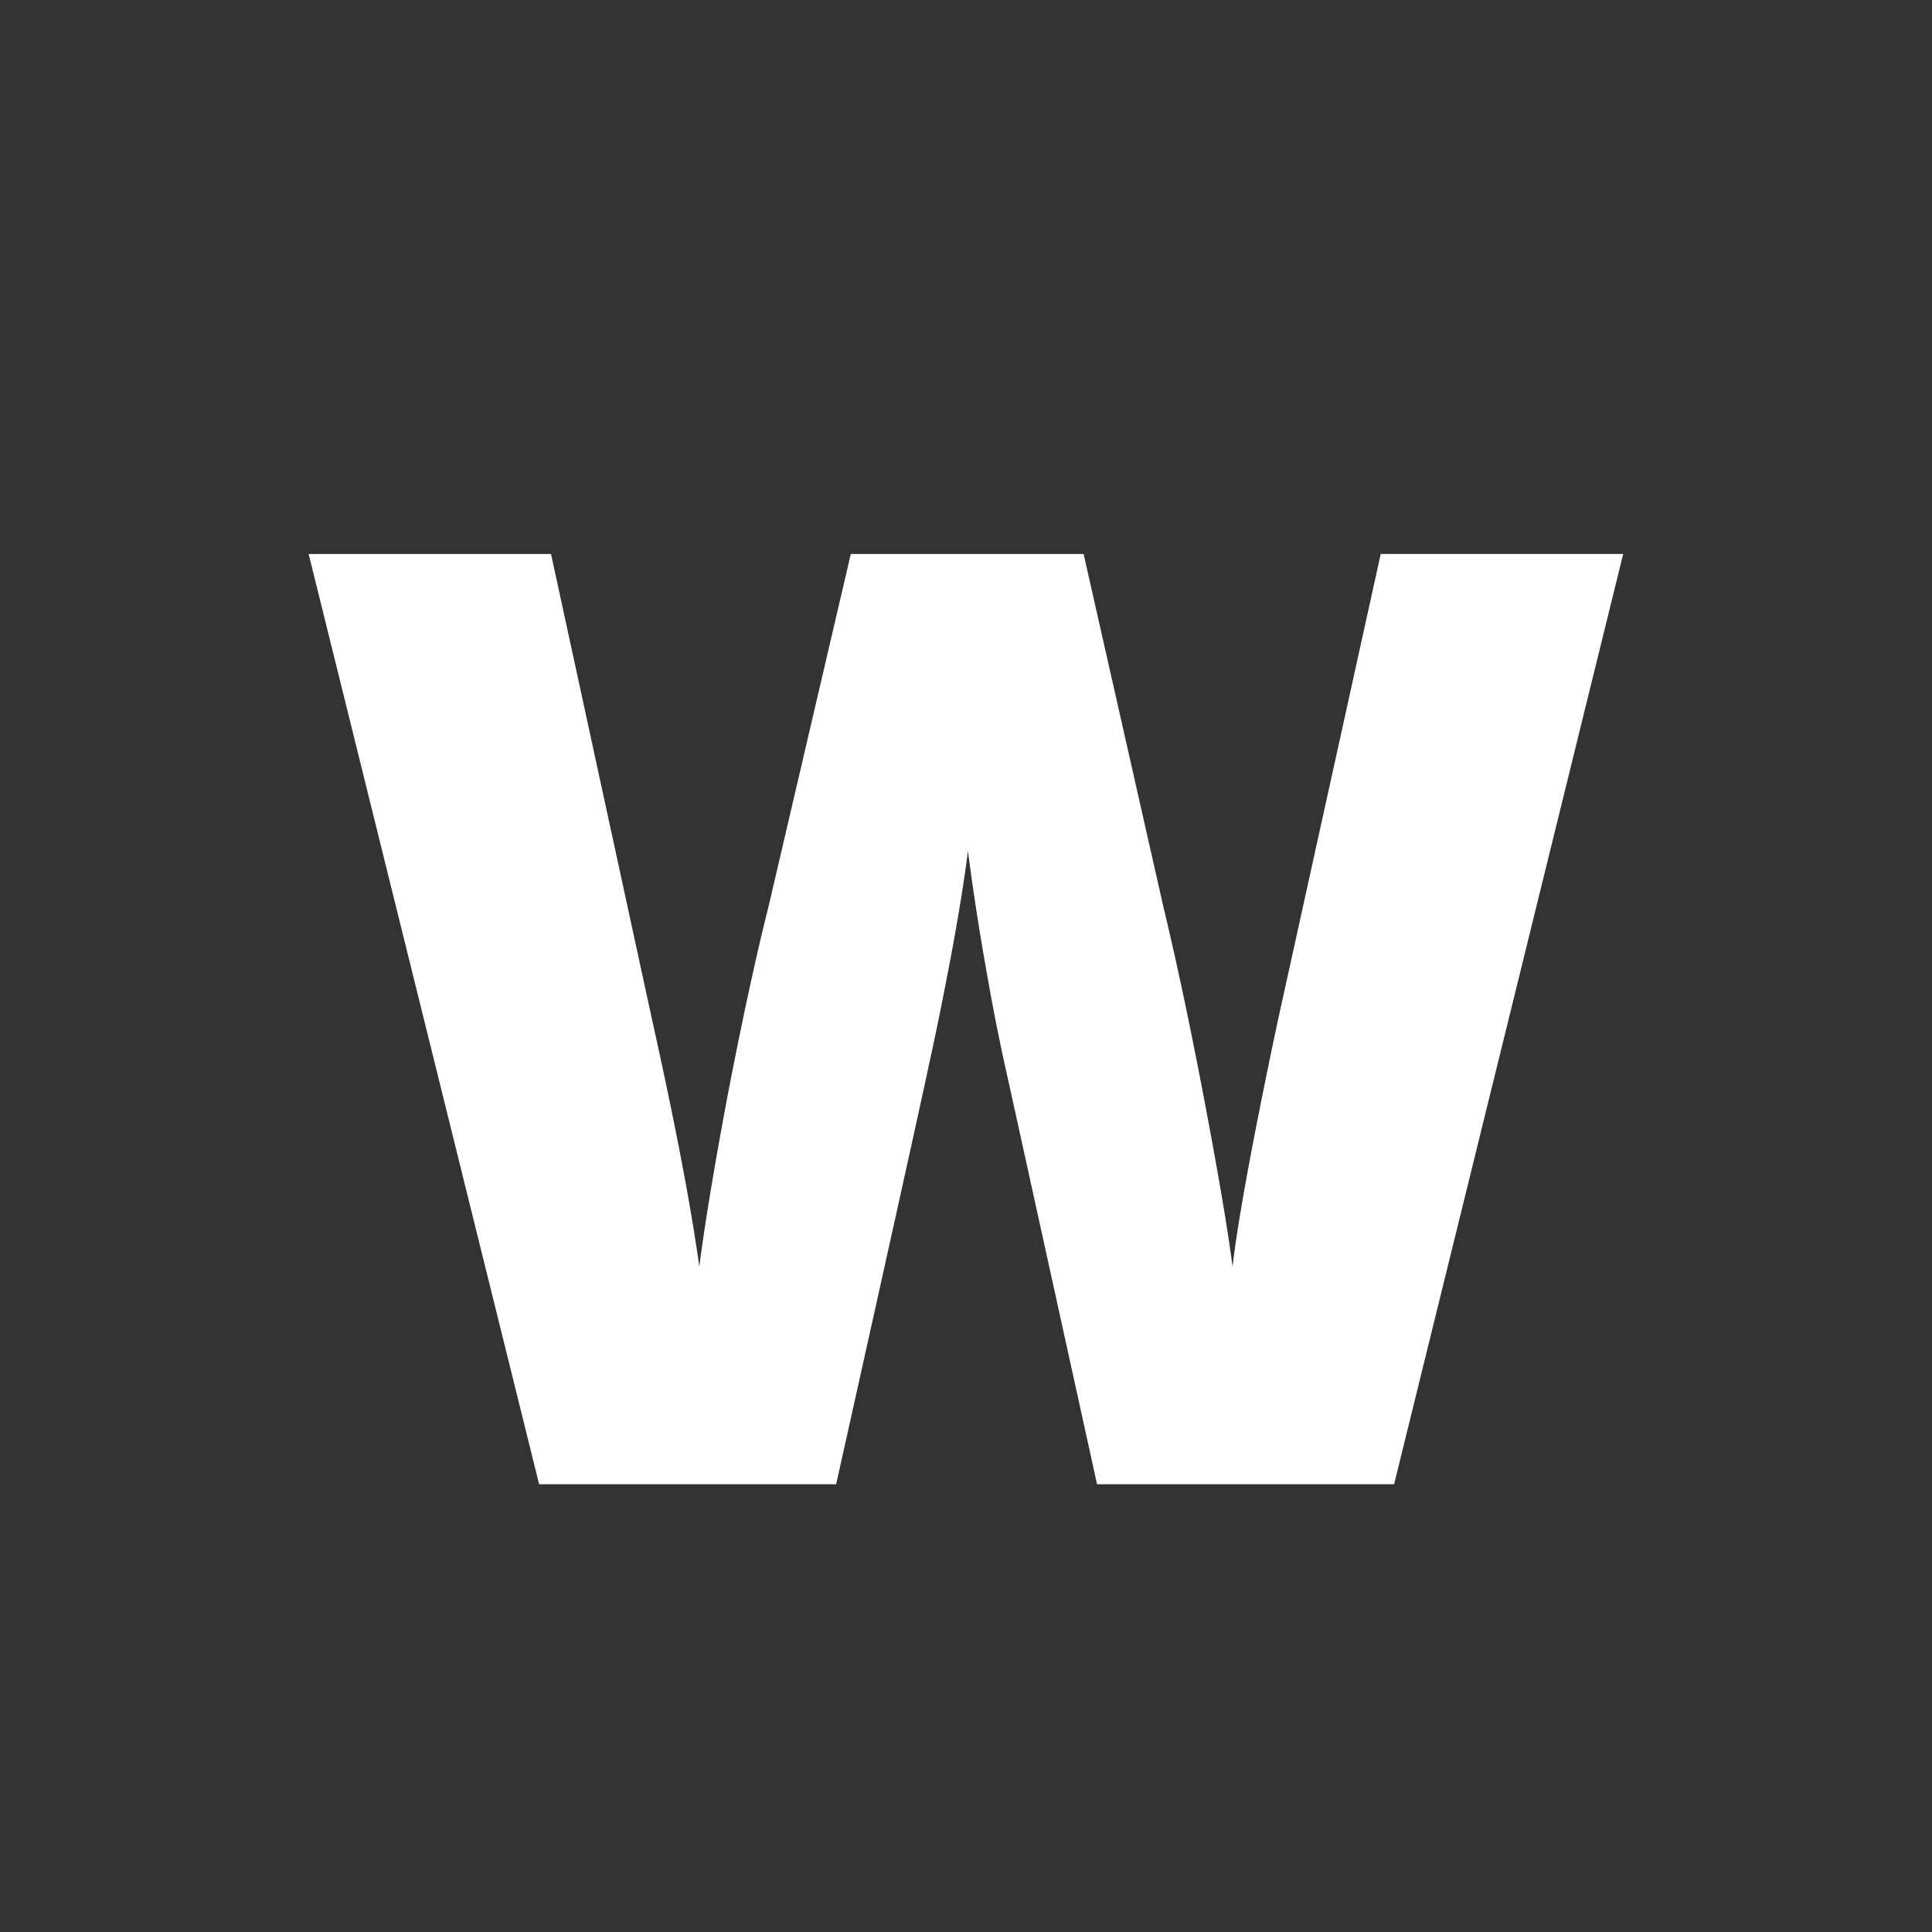 <svg fill="none" viewBox="0 0 24 24" xmlns="http://www.w3.org/2000/svg">
    <rect x="0" y="0" width="24" height="24" fill="#333333" stroke="none"/>
    <path fill="#fff" d="M17.32 18.438h-3.692l-1.107-5.035a25.74 25.74 0 0 1-.252-1.257 32.549 32.549 0 0 1-.245-1.573c-.043.342-.111.77-.206 1.28-.095.506-.19.973-.284 1.4-.09.426-.472 2.155-1.147 5.185h-3.69L3.834 6.882h3.011l1.257 5.793c.285 1.281.48 2.3.585 3.06.069-.538.19-1.268.364-2.19.179-.922.345-1.686.498-2.292l1.02-4.371h2.892l.988 4.37c.169.702.34 1.51.514 2.427s.29 1.602.348 2.055c.068-.585.255-1.599.56-3.043l1.281-5.81h3.012l-2.846 11.557Z"/>
</svg>
